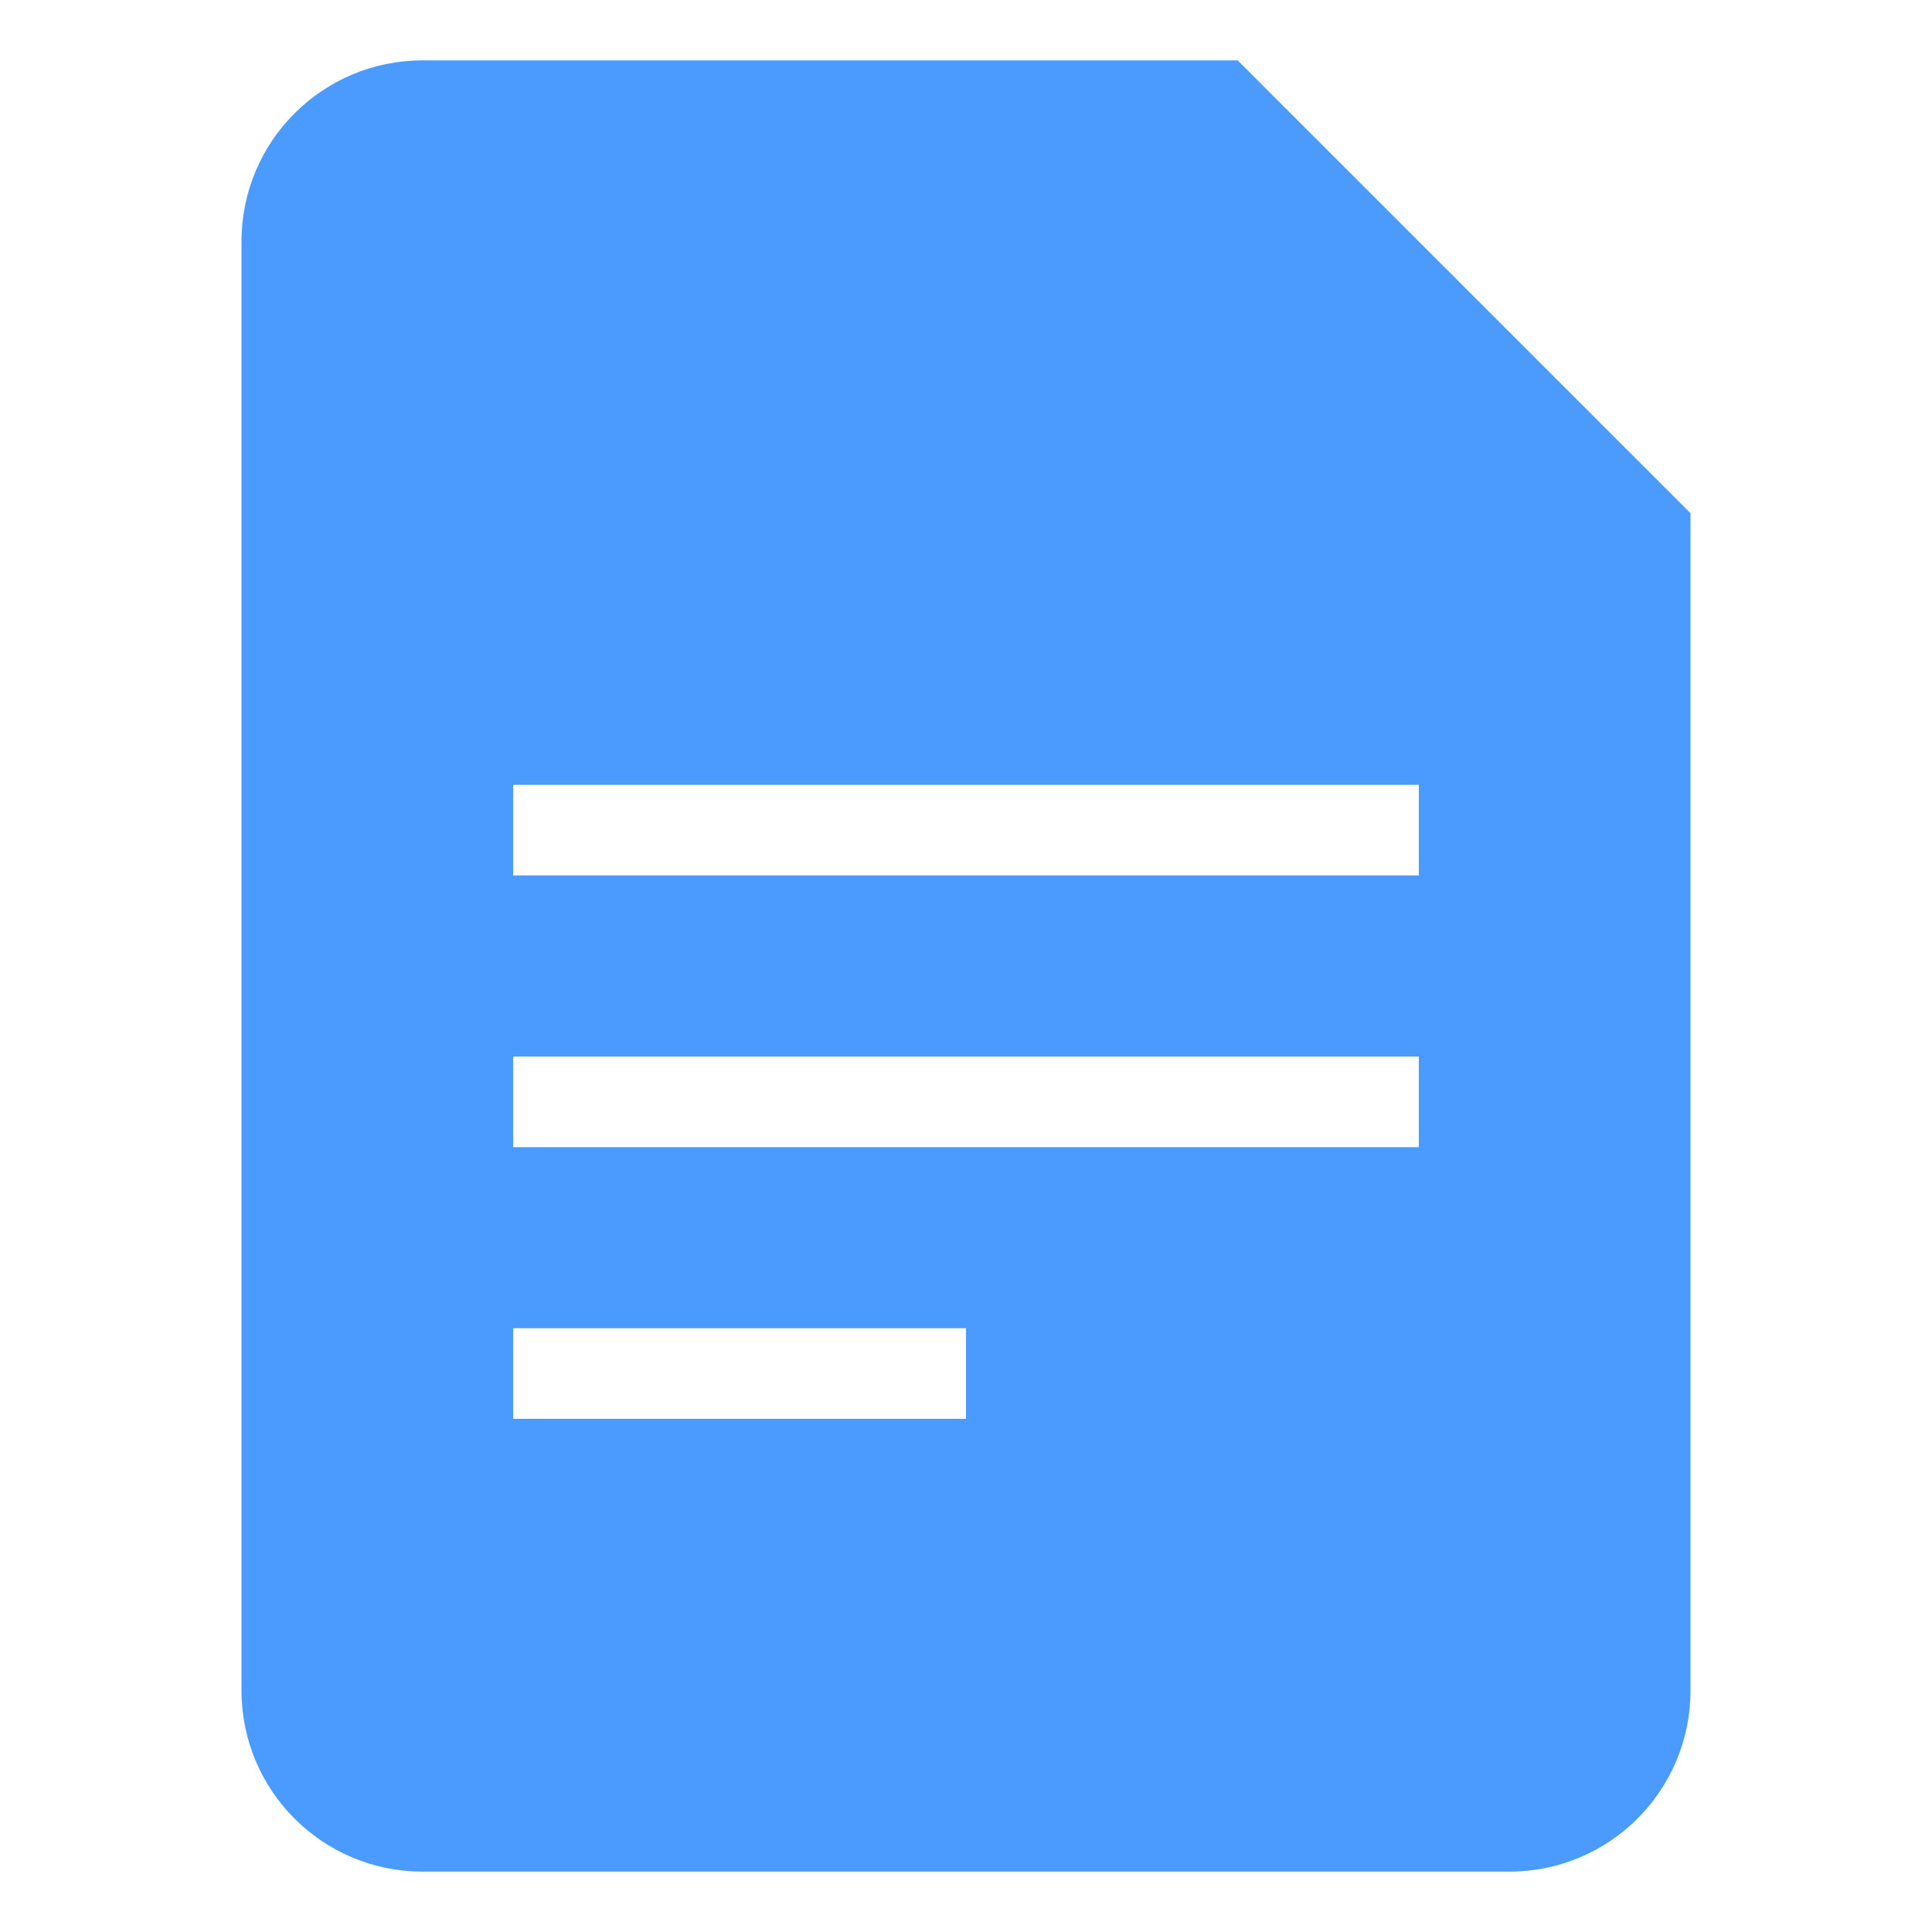 <svg width="16" height="16" viewBox="0 0 16 16" fill="none" xmlns="http://www.w3.org/2000/svg">
<path d="M10.25 0.5H3.5C2.671 0.5 2 1.171 2 2V14C2 14.829 2.671 15.5 3.5 15.5H12.5C13.329 15.5 14 14.829 14 14V4.25L10.25 0.5ZM8 11.75H4.25V11H8V11.75ZM11.75 9.5H4.25V8.75H11.75V9.5ZM11.75 7.25H4.25V6.5H11.75V7.25Z" fill="#4B9BFF"/>
</svg>
